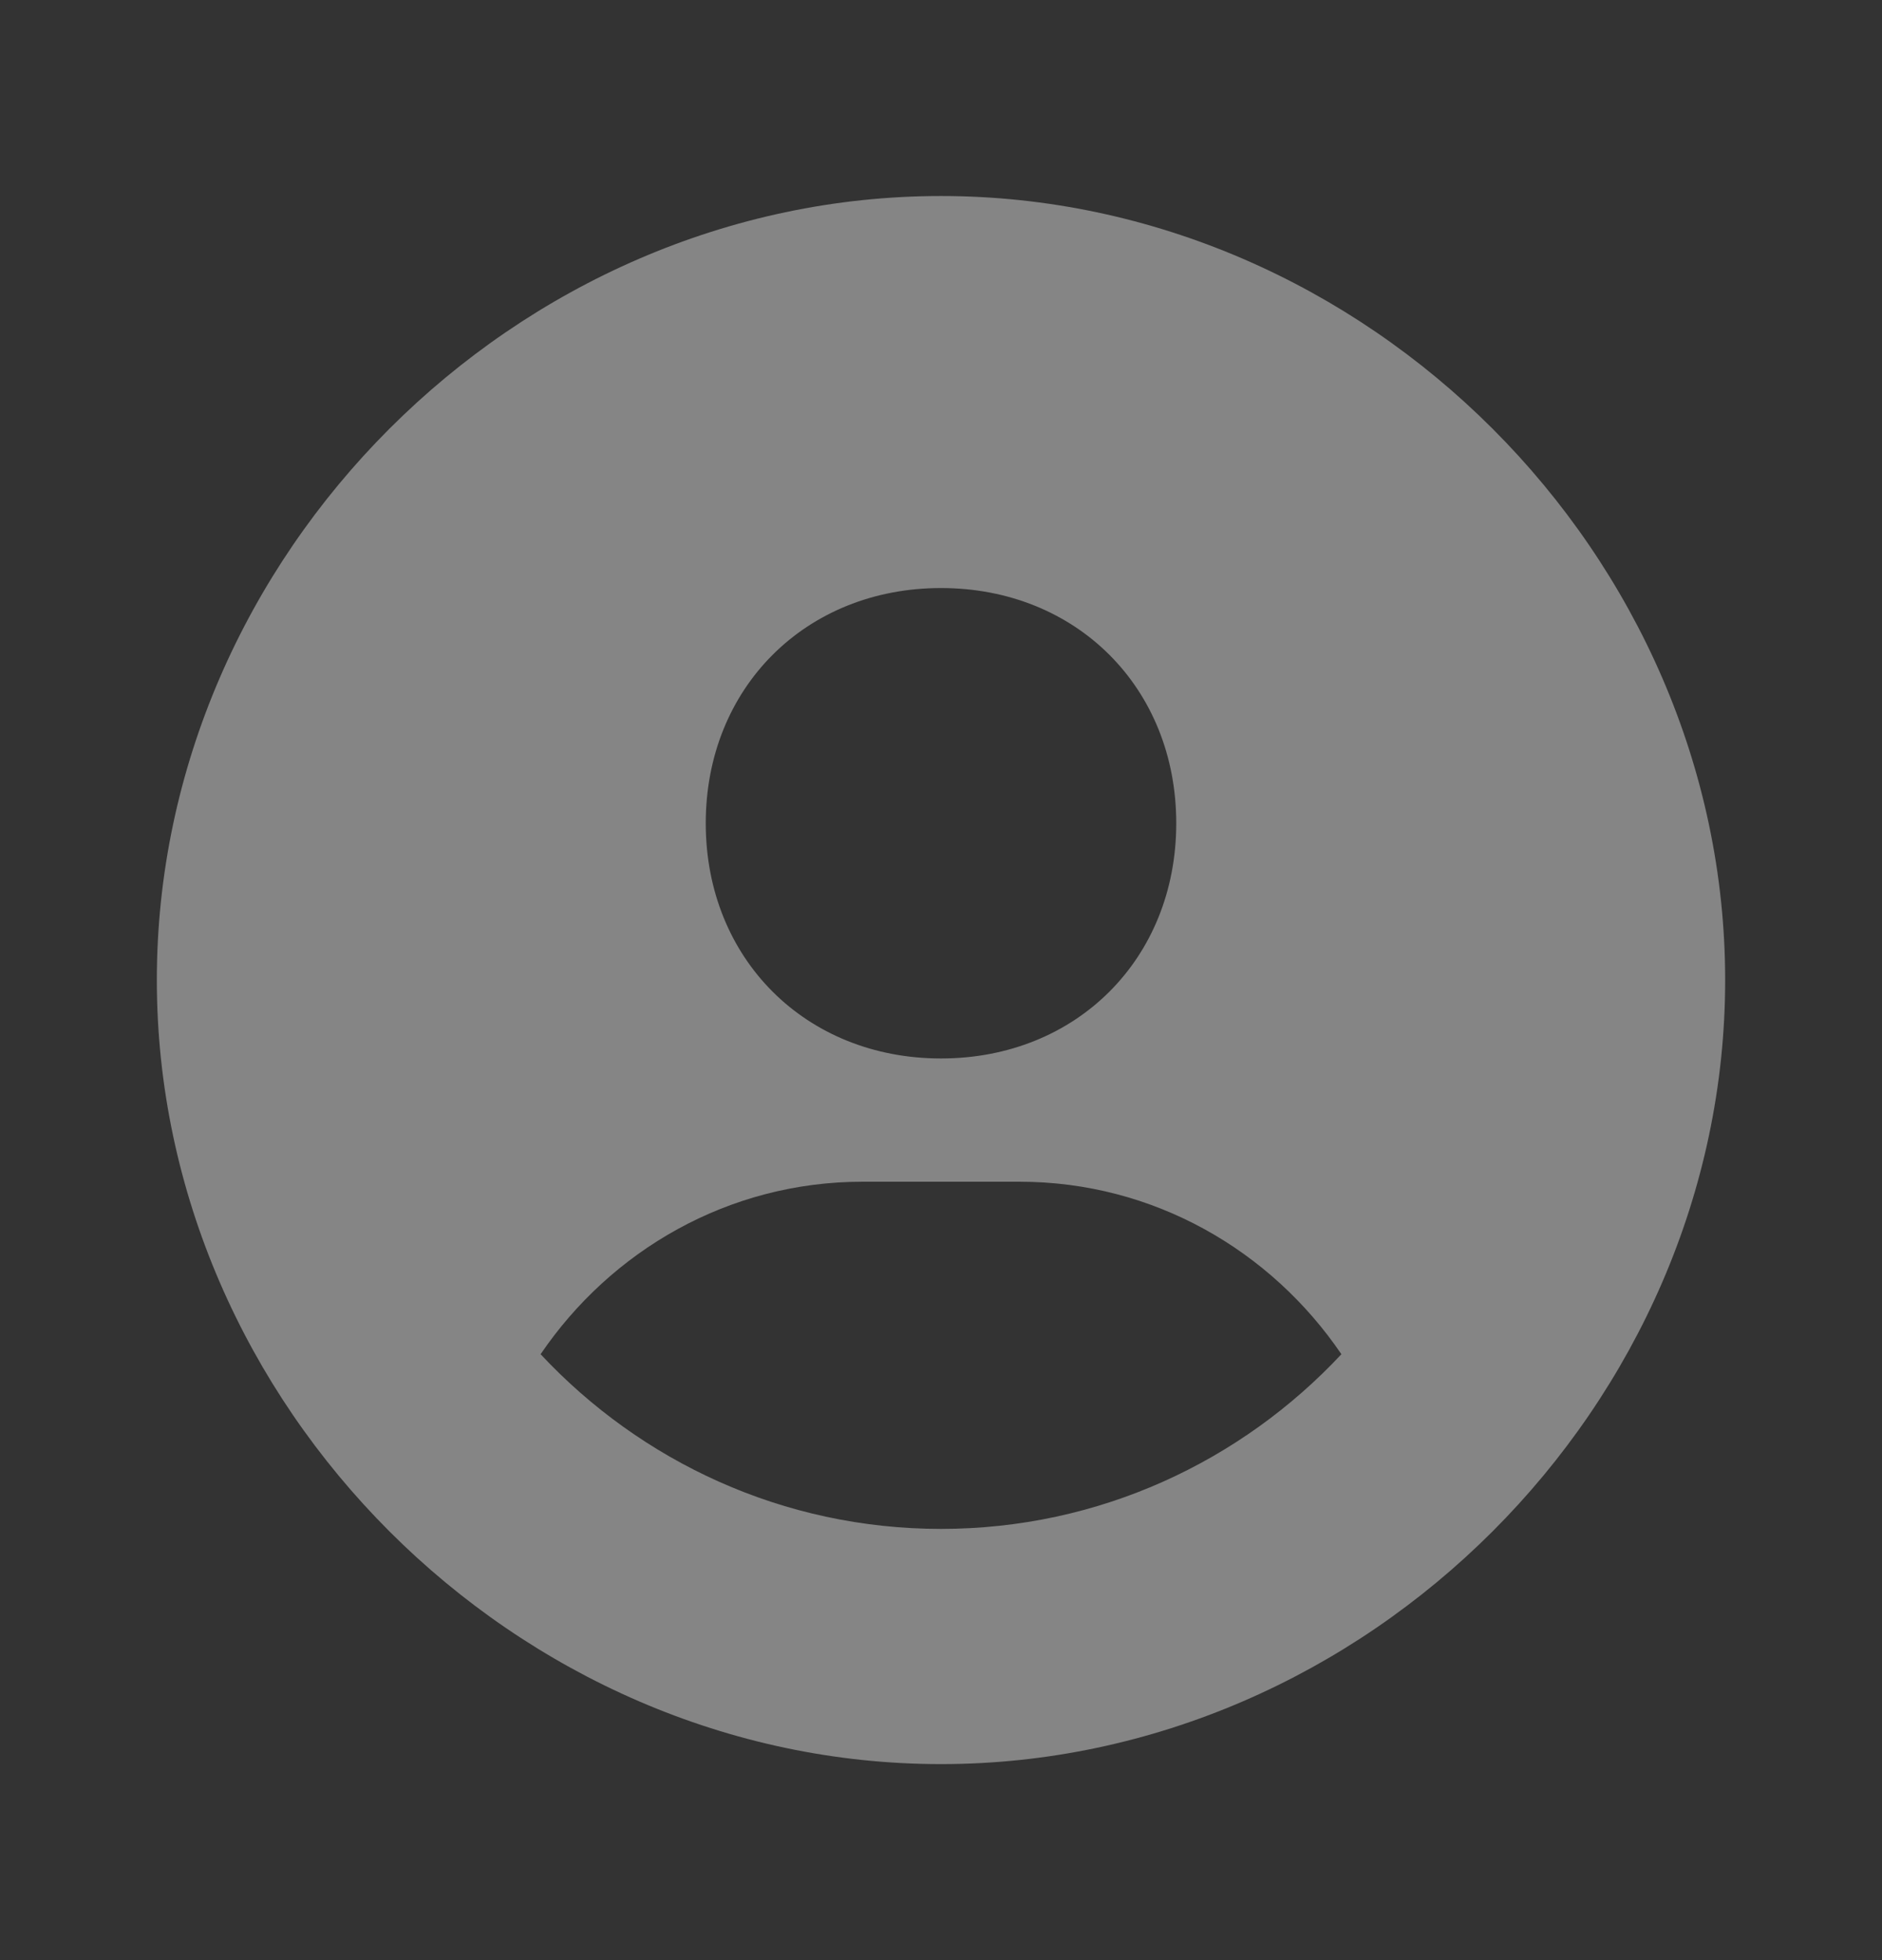 <svg width="24" height="25" viewBox="0 0 24 25" fill="none" xmlns="http://www.w3.org/2000/svg">
<rect x="0" y="0" width="24" height="25" fill="#333333" stroke="none"/>
<g opacity="0.4">
<path d="M12 2.5C6.579 2.5 2 7.079 2 12.5C2 17.921 6.579 22.5 12 22.5C17.421 22.5 22 17.921 22 12.5C22 7.079 17.421 2.5 12 2.5ZM12 7.5C13.727 7.5 15 8.772 15 10.5C15 12.228 13.727 13.5 12 13.5C10.274 13.5 9 12.228 9 10.5C9 8.772 10.274 7.5 12 7.5ZM6.894 17.272C7.791 15.952 9.287 15.072 11 15.072H13C14.714 15.072 16.209 15.952 17.106 17.272C15.828 18.64 14.015 19.5 12 19.5C9.985 19.5 8.172 18.64 6.894 17.272Z" fill="white"/>
</g>
</svg>
